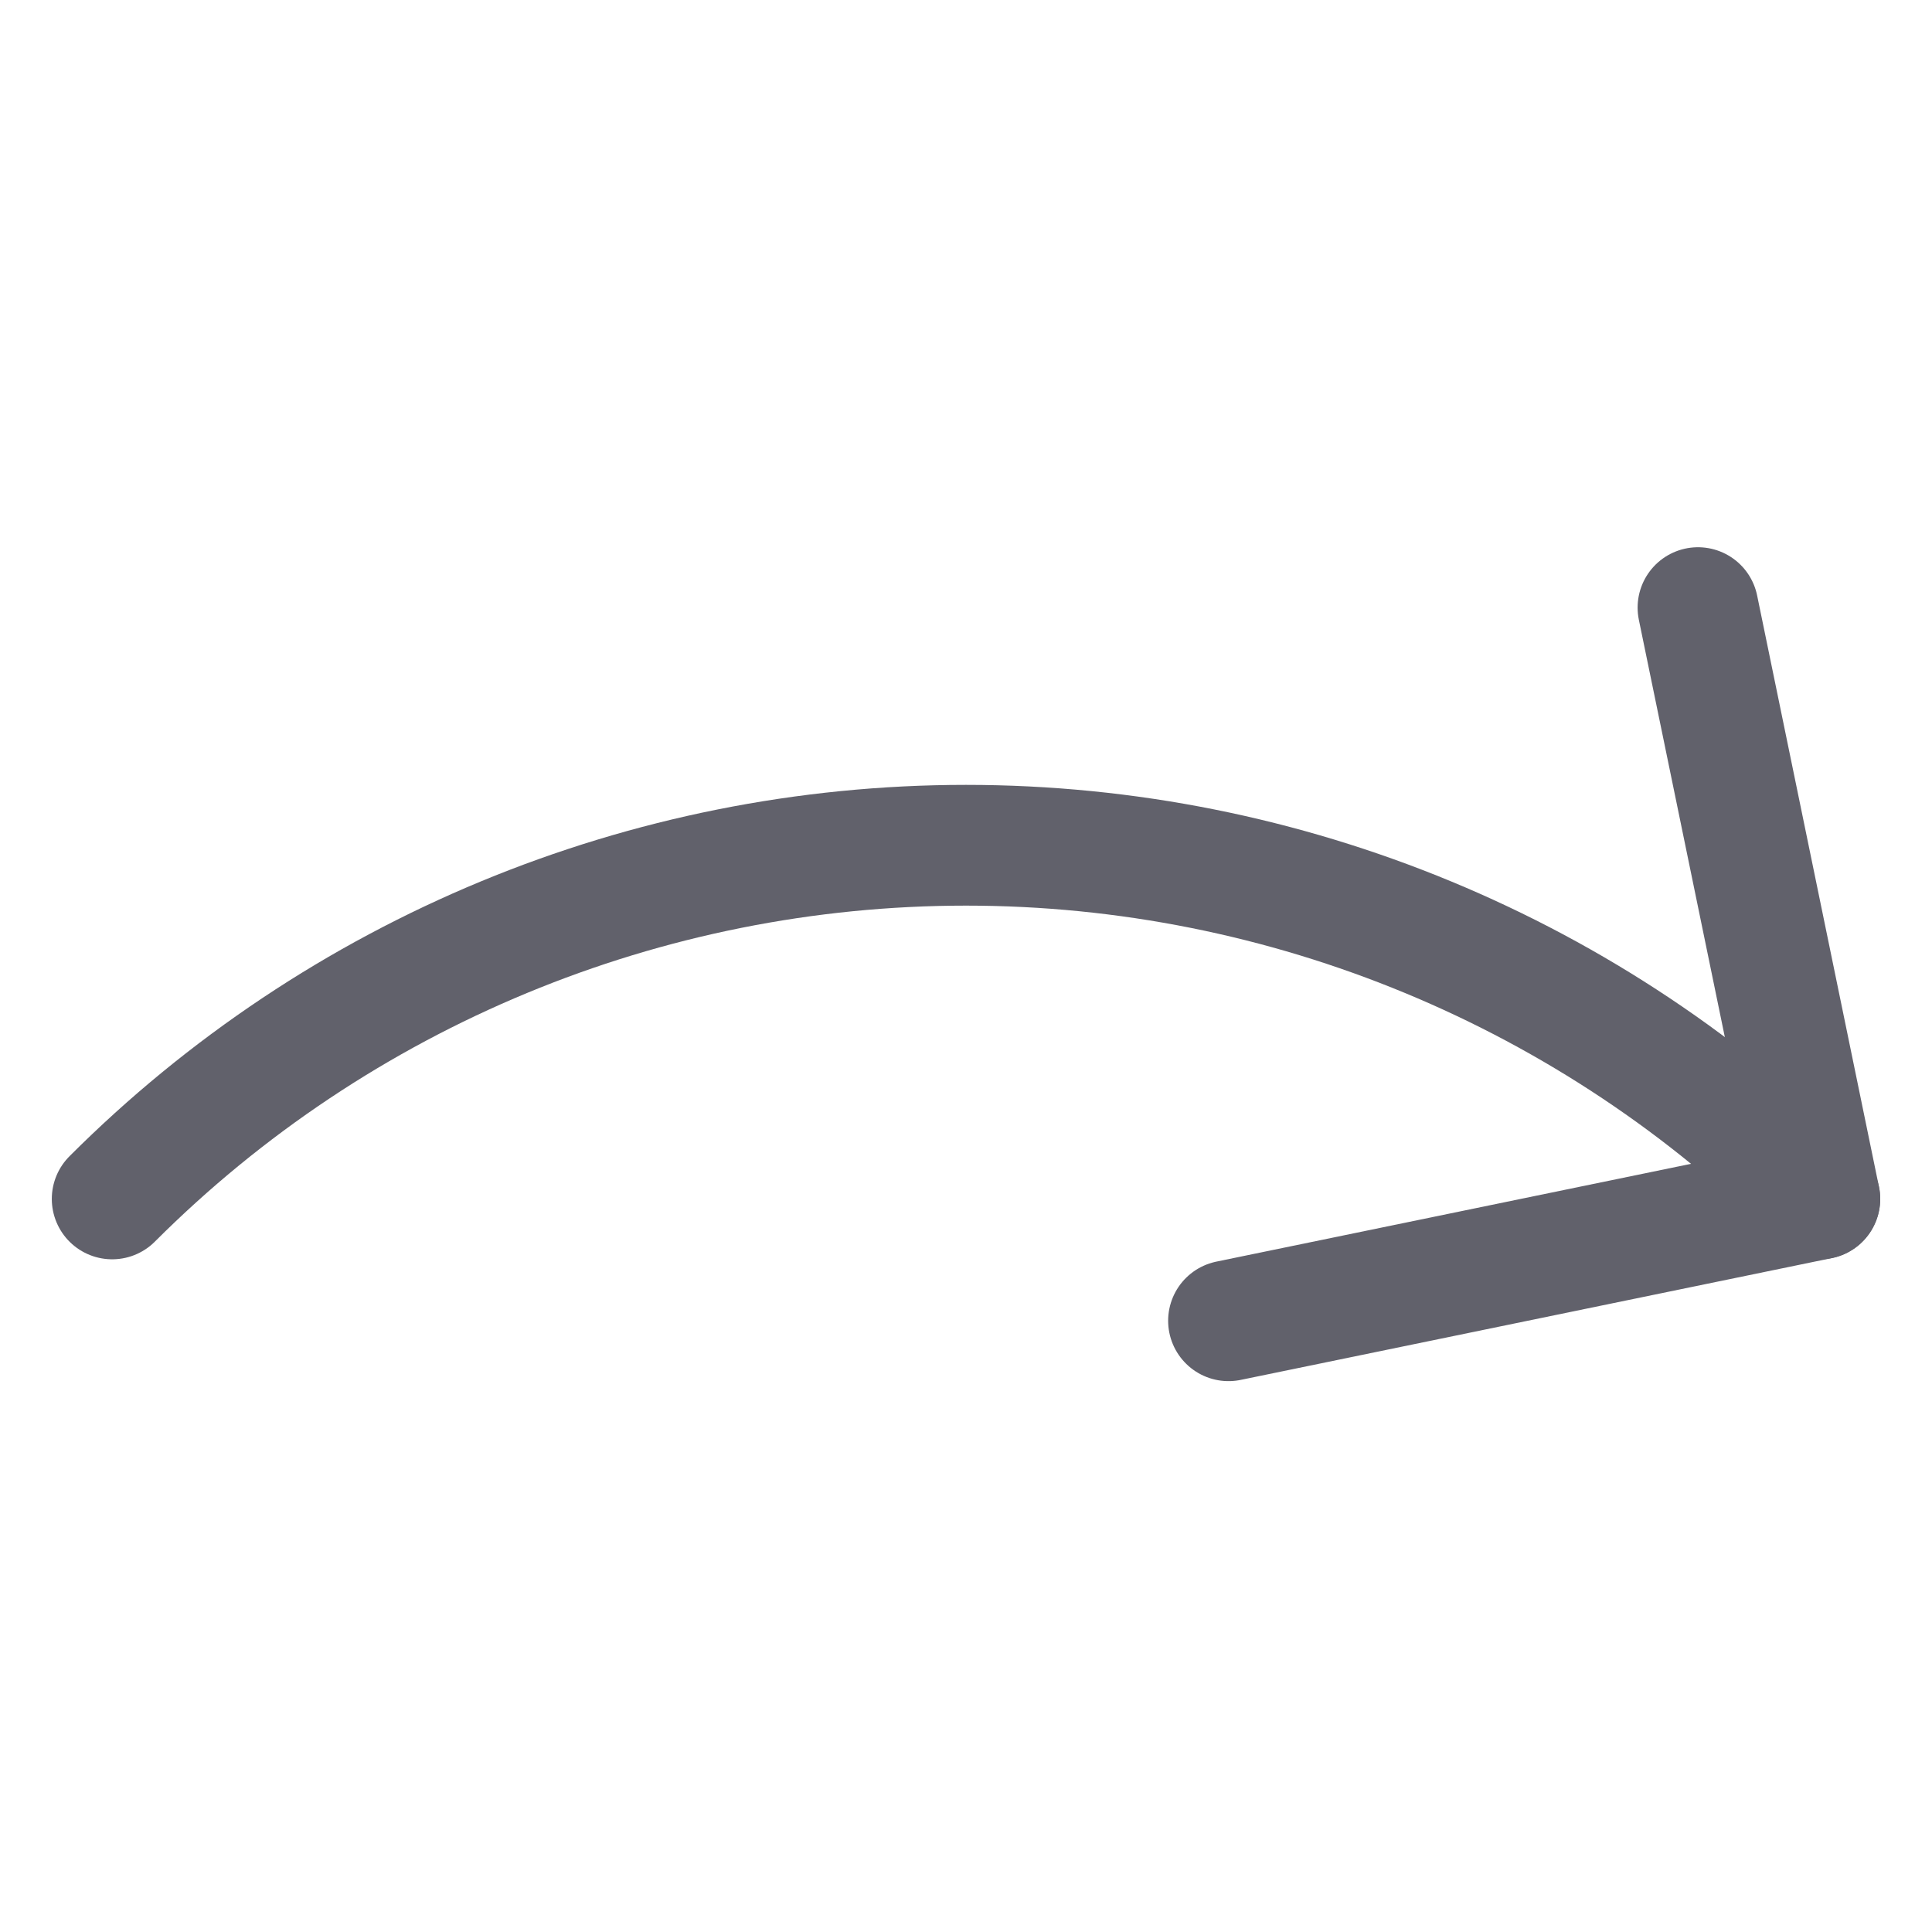<svg xmlns="http://www.w3.org/2000/svg" height="24" width="24" viewBox="0 0 32 32"><g stroke-linecap="round" fill="#61616b" stroke-linejoin="round" class="nc-icon-wrapper"><path data-cap="butt" data-color="color-2" fill="none" stroke="#61616b" stroke-width="2" d="M30.142,19.858 C26.393,16.109,21.302,14,16,14S5.607,16.109,1.858,19.858"></path> <polyline fill="none" stroke="#61616b" stroke-width="2" points="28.124,10.064 30.142,19.858 20.348,21.876 "></polyline></g></svg>
